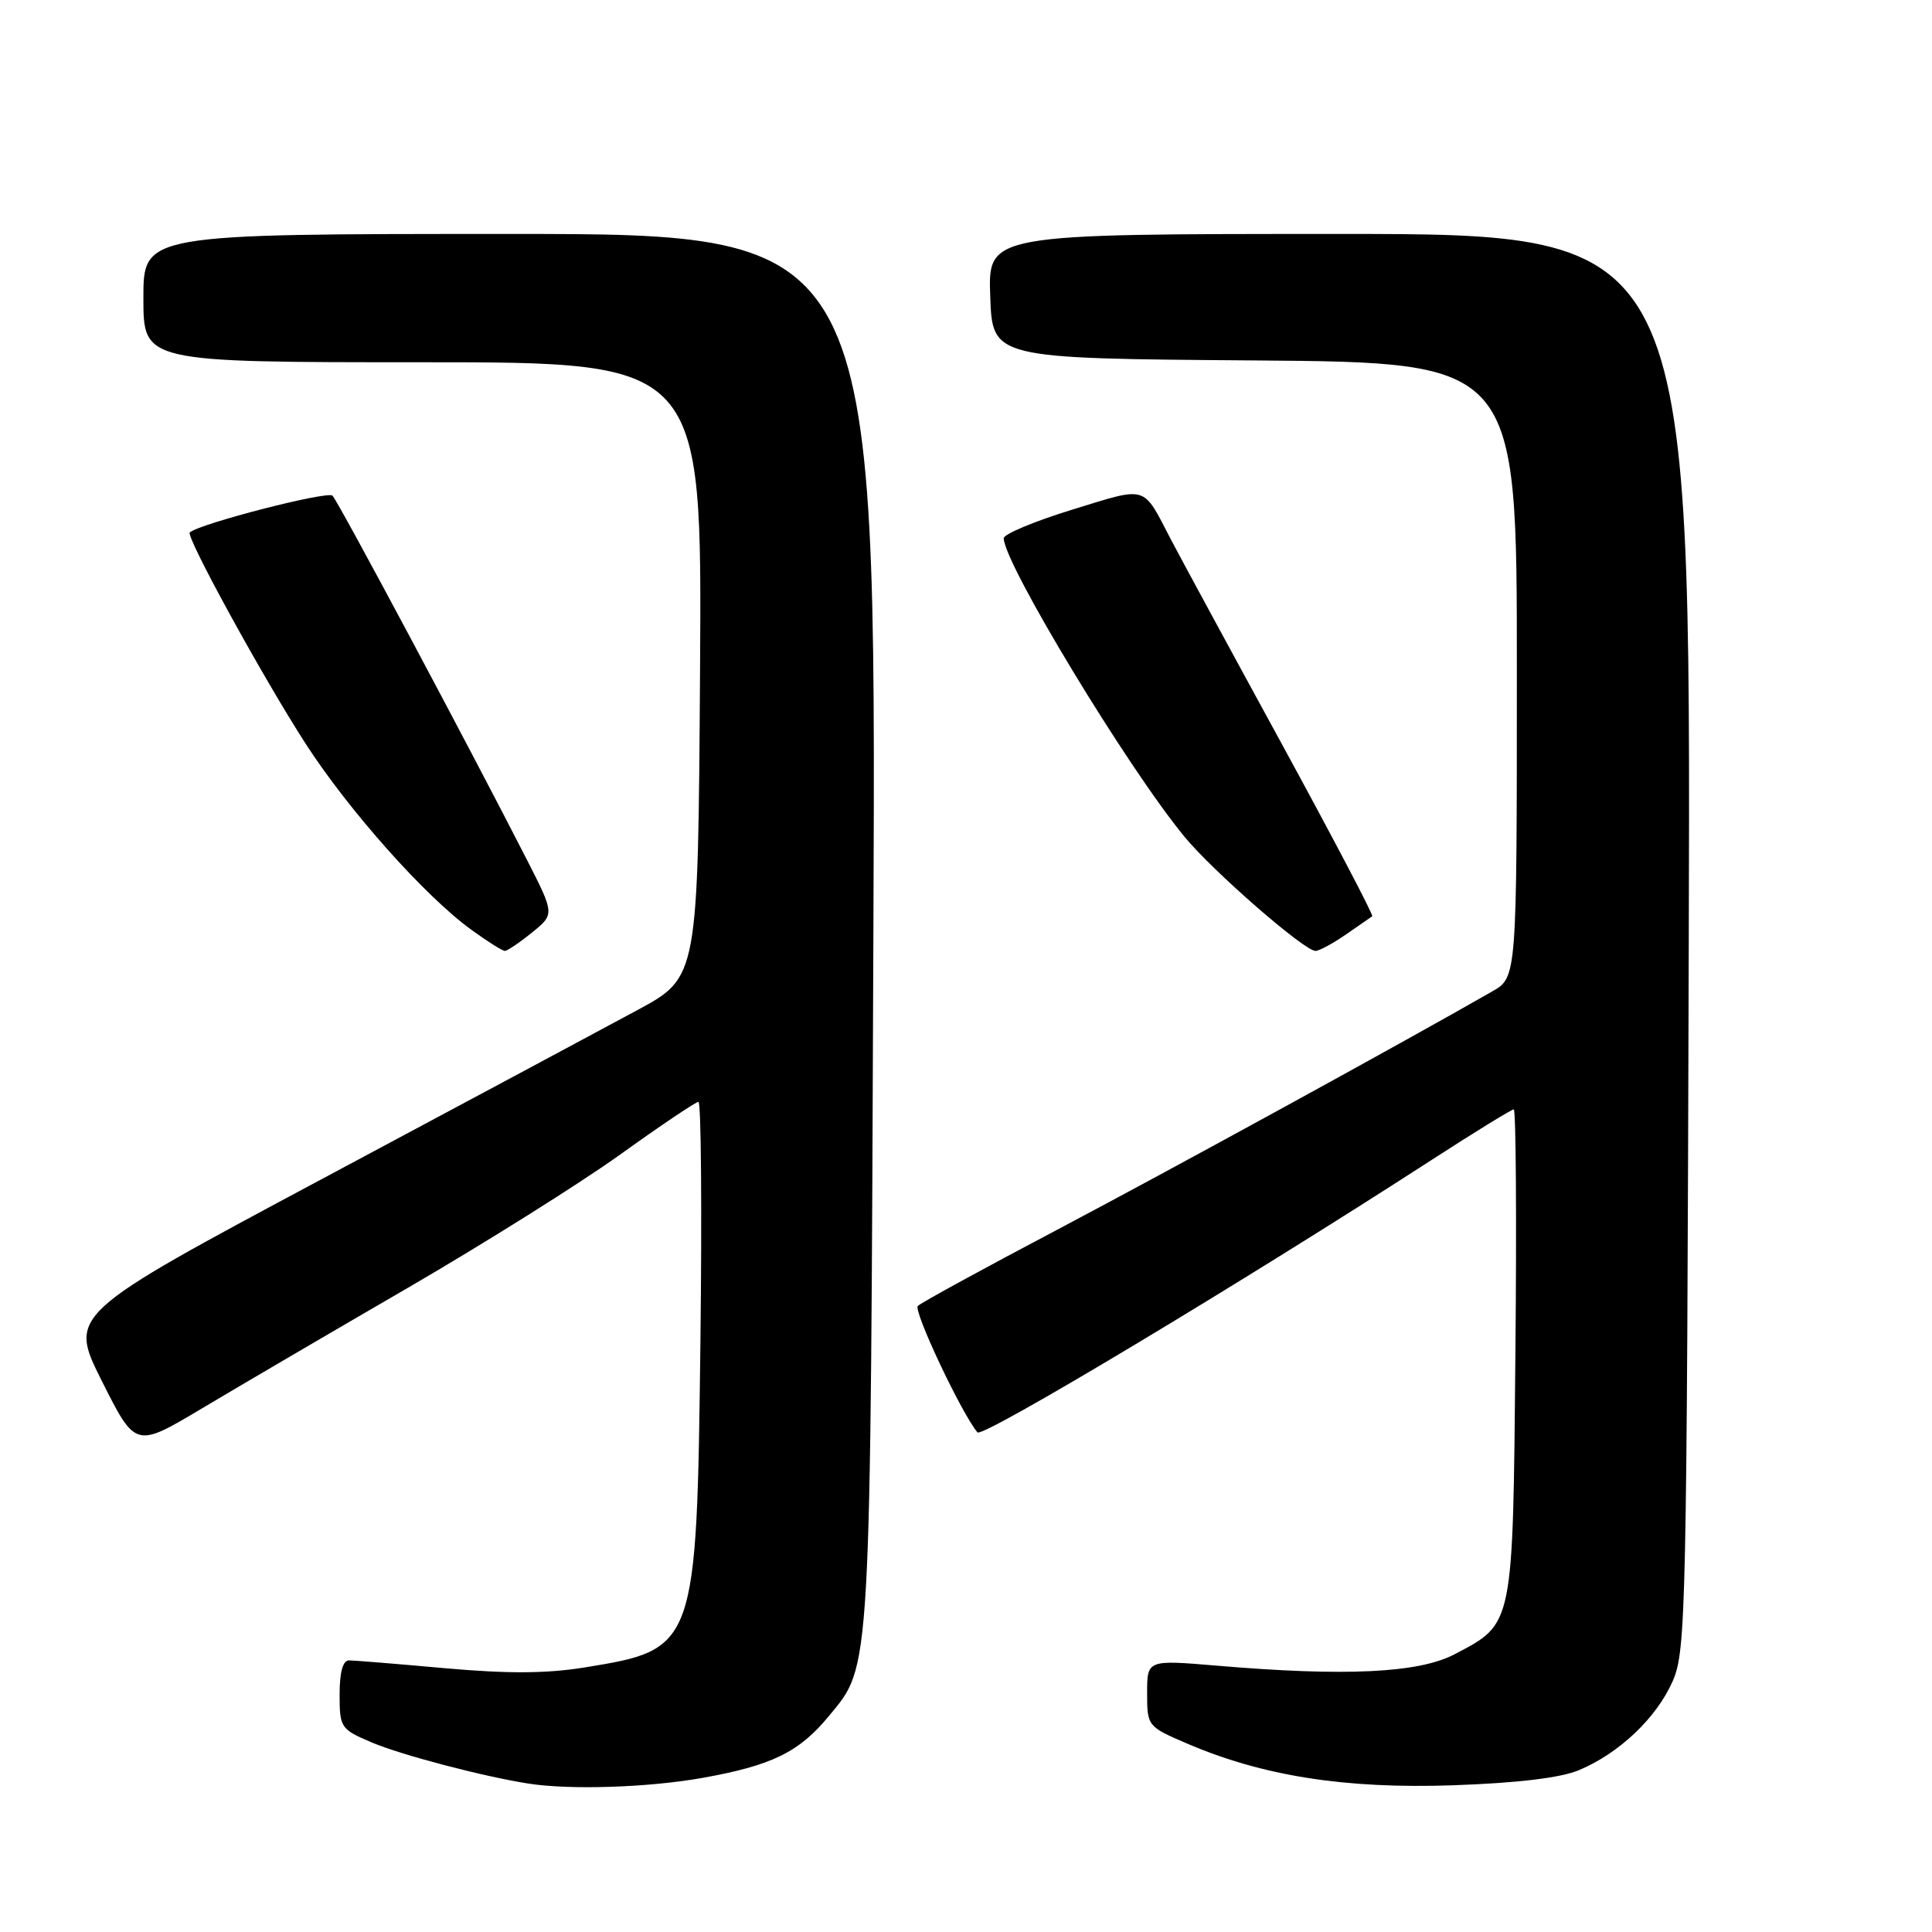 <?xml version="1.0" encoding="UTF-8" standalone="no"?>
<!DOCTYPE svg PUBLIC "-//W3C//DTD SVG 1.1//EN" "http://www.w3.org/Graphics/SVG/1.1/DTD/svg11.dtd" >
<svg xmlns="http://www.w3.org/2000/svg" xmlns:xlink="http://www.w3.org/1999/xlink" version="1.1" viewBox="0 0 256 256">
 <g >
 <path fill="currentColor"
d=" M 93.08 235.58 C 102.27 233.94 105.89 232.17 109.82 227.40 C 115.47 220.54 115.33 223.05 115.73 123.25 C 116.11 31.00 116.11 31.00 67.55 31.00 C 19.00 31.00 19.00 31.00 19.00 39.50 C 19.00 48.00 19.00 48.00 56.01 48.00 C 93.02 48.00 93.02 48.00 92.76 88.74 C 92.50 129.49 92.50 129.49 84.50 133.82 C 80.10 136.20 61.33 146.25 42.78 156.16 C 9.07 174.18 9.07 174.18 13.51 183.02 C 17.96 191.87 17.96 191.87 26.73 186.64 C 31.55 183.76 43.83 176.57 54.00 170.67 C 64.17 164.76 76.87 156.79 82.21 152.96 C 87.54 149.13 92.20 146.00 92.55 146.00 C 92.90 146.00 93.02 160.29 92.81 177.75 C 92.32 218.33 92.24 218.55 77.50 220.94 C 72.45 221.76 67.29 221.79 59.00 221.05 C 52.67 220.48 46.94 220.01 46.25 220.01 C 45.43 220.00 45.00 221.57 45.00 224.54 C 45.00 228.92 45.14 229.13 49.25 230.88 C 53.16 232.54 63.99 235.39 70.00 236.33 C 75.50 237.20 85.90 236.86 93.08 235.58 Z  M 209.21 234.56 C 214.56 232.32 219.51 227.62 221.65 222.74 C 223.40 218.73 223.51 213.50 223.77 124.75 C 224.05 31.00 224.05 31.00 177.48 31.00 C 130.92 31.00 130.92 31.00 131.21 39.25 C 131.50 47.50 131.50 47.50 166.25 47.76 C 201.00 48.03 201.00 48.03 200.99 88.76 C 200.99 129.50 200.99 129.50 197.74 131.36 C 185.76 138.23 154.71 155.23 140.00 162.99 C 130.38 168.06 122.10 172.59 121.62 173.04 C 120.97 173.64 127.39 187.26 129.52 189.80 C 130.18 190.59 164.68 169.89 189.77 153.65 C 195.43 149.99 200.29 147.00 200.58 147.00 C 200.87 147.00 200.97 161.53 200.80 179.30 C 200.46 215.71 200.59 215.07 192.74 219.20 C 187.98 221.69 178.31 222.16 161.25 220.71 C 152.00 219.93 152.00 219.93 152.00 224.34 C 152.00 228.71 152.05 228.78 157.25 231.01 C 167.29 235.33 178.21 237.05 192.50 236.56 C 201.07 236.26 206.76 235.58 209.21 234.56 Z  M 70.50 123.56 C 73.50 121.13 73.50 121.13 69.76 113.81 C 61.98 98.58 44.83 66.47 44.06 65.68 C 43.41 65.02 26.43 69.39 25.15 70.55 C 24.58 71.07 34.84 89.78 40.50 98.55 C 46.19 107.36 56.28 118.71 62.40 123.16 C 64.55 124.72 66.57 126.00 66.90 126.00 C 67.23 125.99 68.85 124.90 70.50 123.56 Z  M 178.35 123.82 C 180.08 122.63 181.65 121.54 181.83 121.41 C 182.02 121.27 176.56 110.89 169.71 98.33 C 162.85 85.77 156.31 73.70 155.16 71.50 C 151.35 64.18 152.18 64.43 142.11 67.52 C 137.10 69.06 133.00 70.77 133.00 71.32 C 133.00 74.61 149.33 101.60 156.93 110.85 C 160.69 115.43 172.82 126.00 174.31 126.00 C 174.80 126.00 176.61 125.02 178.35 123.82 Z "/>
</g>
</svg>